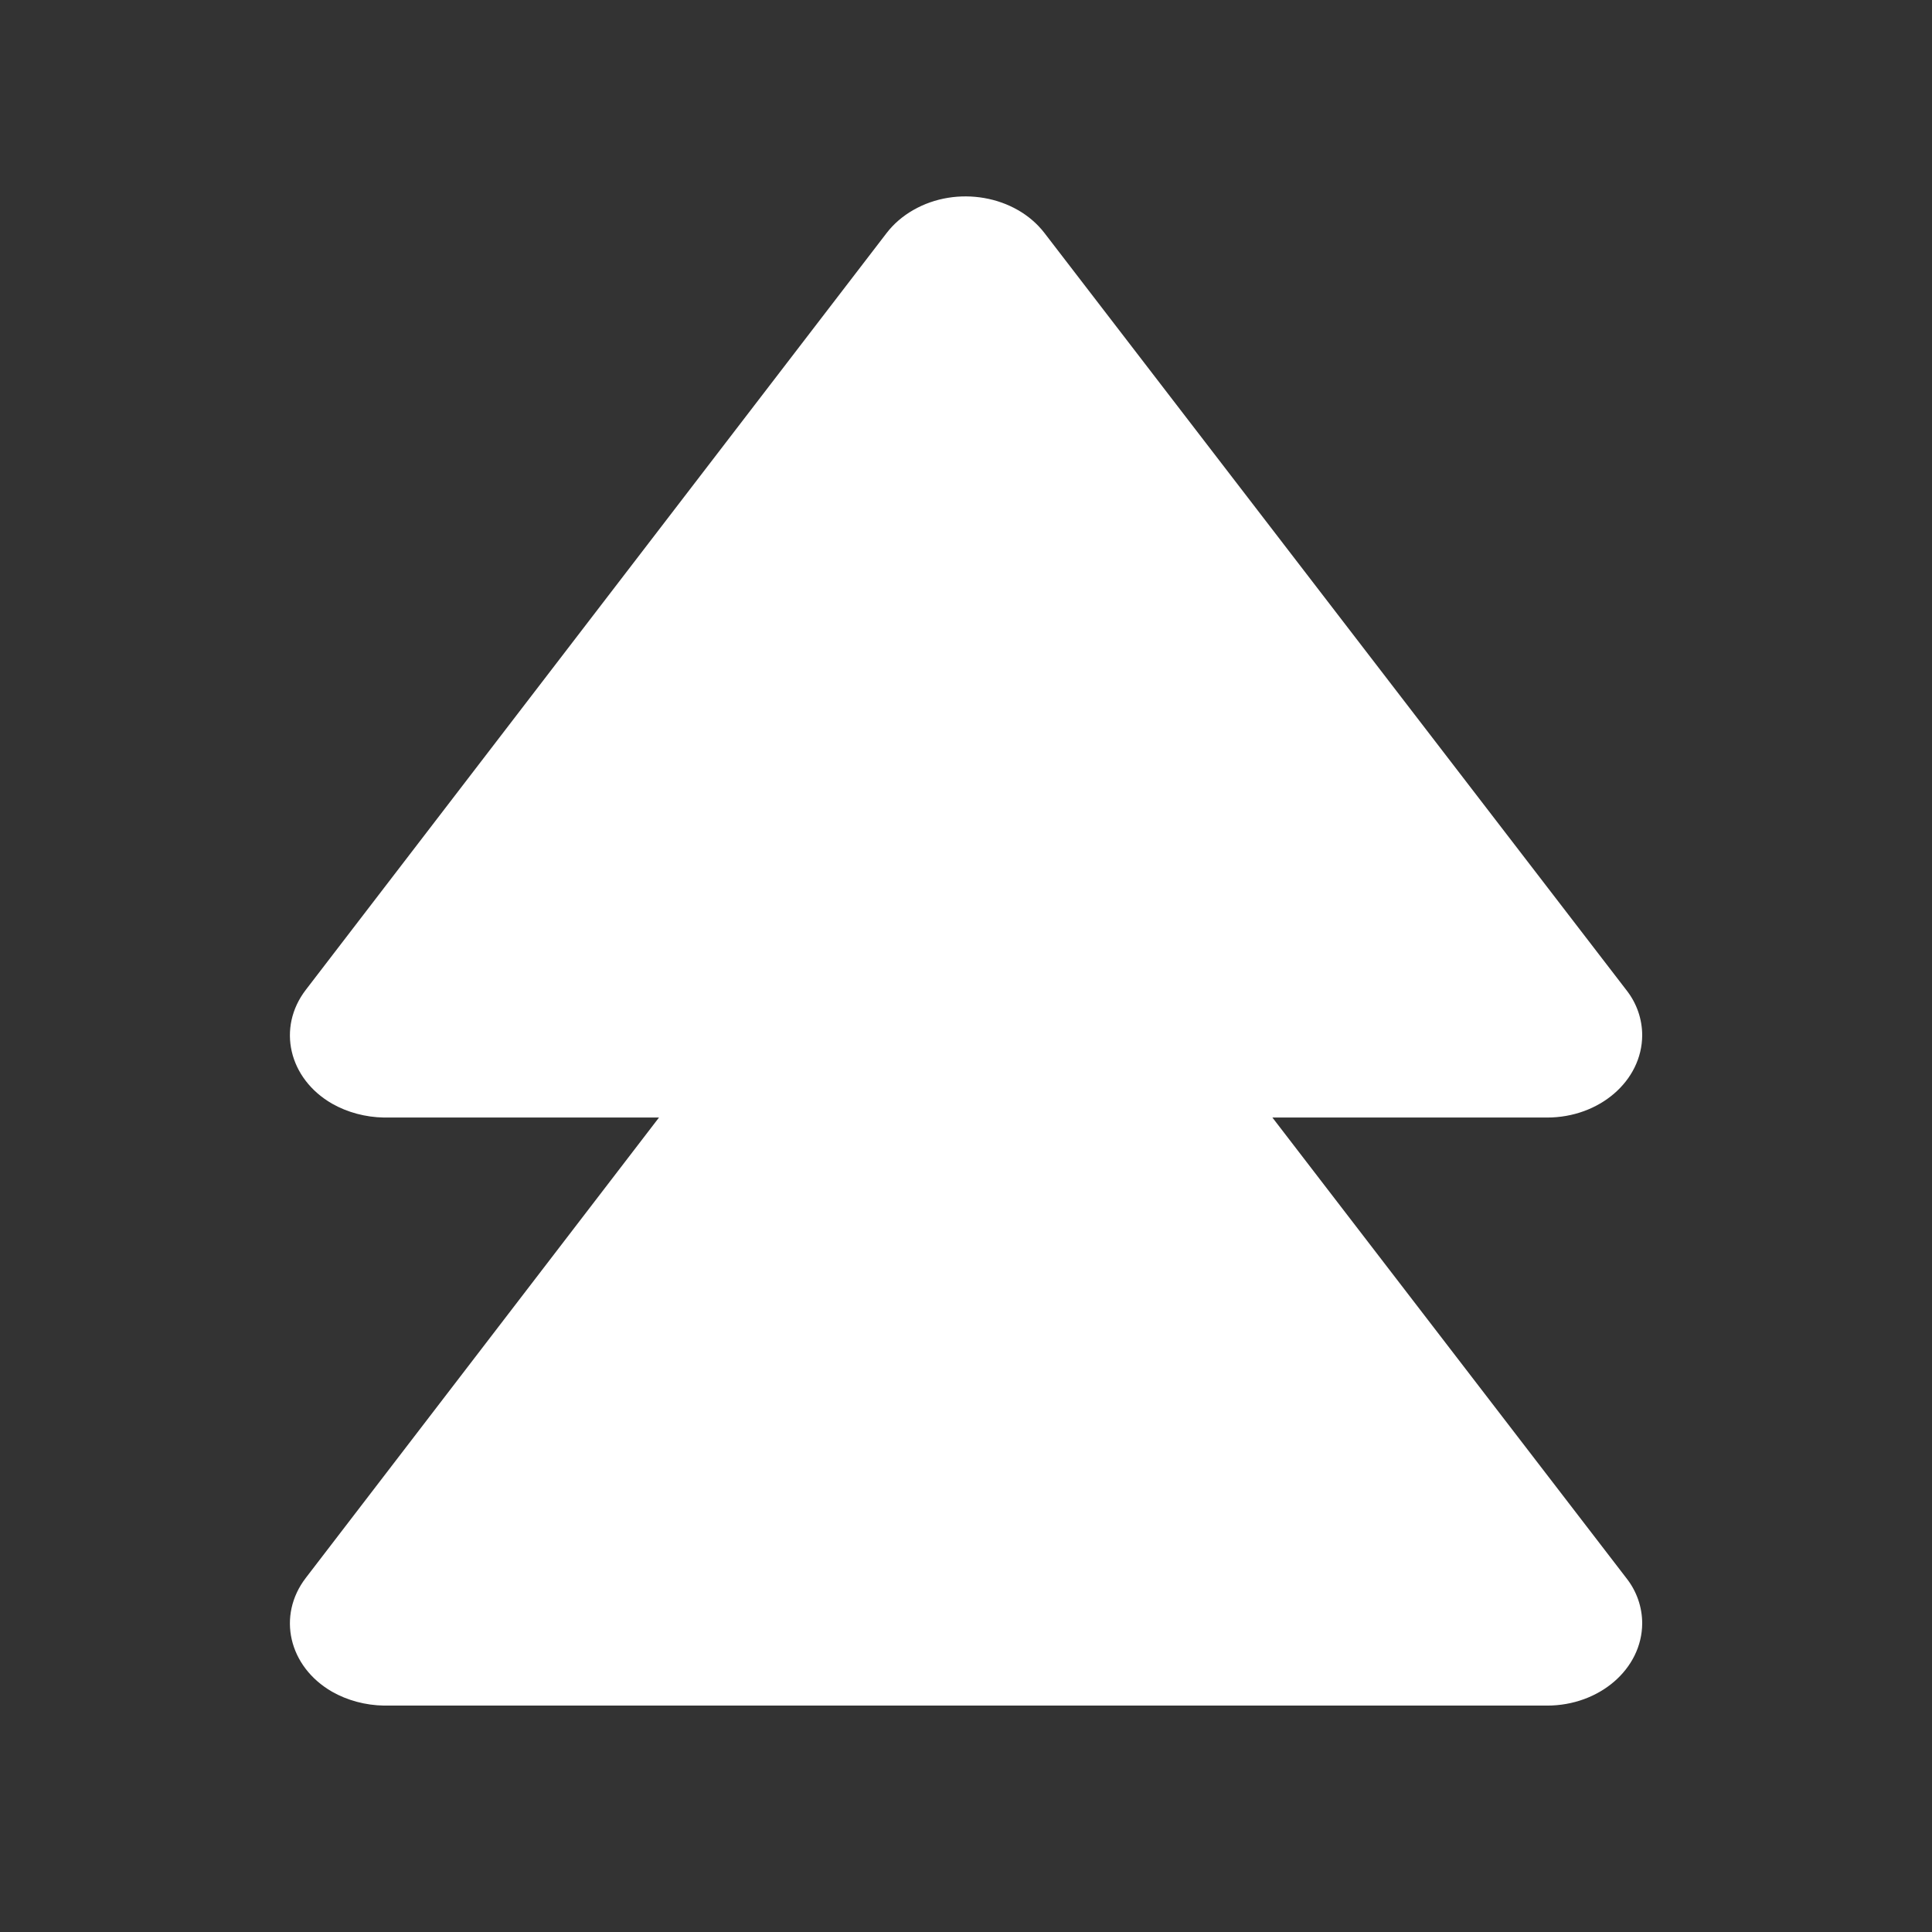 <?xml version="1.0" encoding="UTF-8"?>
<svg id="Layer_2" data-name="Layer 2" xmlns="http://www.w3.org/2000/svg" viewBox="0 0 64 64">
  <rect x="0" y="0" width="64" height="64" fill="#333333" stroke="none"/>
  <defs>
    <style>
      .cls-1 {
        fill-rule: evenodd;
      }

      .cls-1, .cls-2 {
        fill: #fff;
        stroke-width: 0px;
      }

      .cls-3 {
        opacity: 0;
      }
    </style>
  </defs>
  <g id="Exports_1" data-name="Exports 1">
    <g>
      <g class="cls-3">
        <rect class="cls-2" width="64" height="64"/>
      </g>
      <path class="cls-1" d="M30.25,6.96c-.35.2-.65.46-.88.76l-19.24,25.07c-.96,1.25-.57,2.94.87,3.77.51.29,1.11.45,1.72.46h9.11l-11.7,15.25c-.96,1.25-.57,2.94.87,3.77.51.29,1.11.45,1.72.46h38.53c1.73,0,3.14-1.21,3.15-2.72,0-.54-.18-1.07-.53-1.51l-11.72-15.25h9.1c1.73,0,3.14-1.21,3.15-2.72,0-.54-.18-1.07-.53-1.51L34.6,7.72c-.96-1.25-2.91-1.59-4.35-.76Z"/>
    </g>
  </g>
</svg>